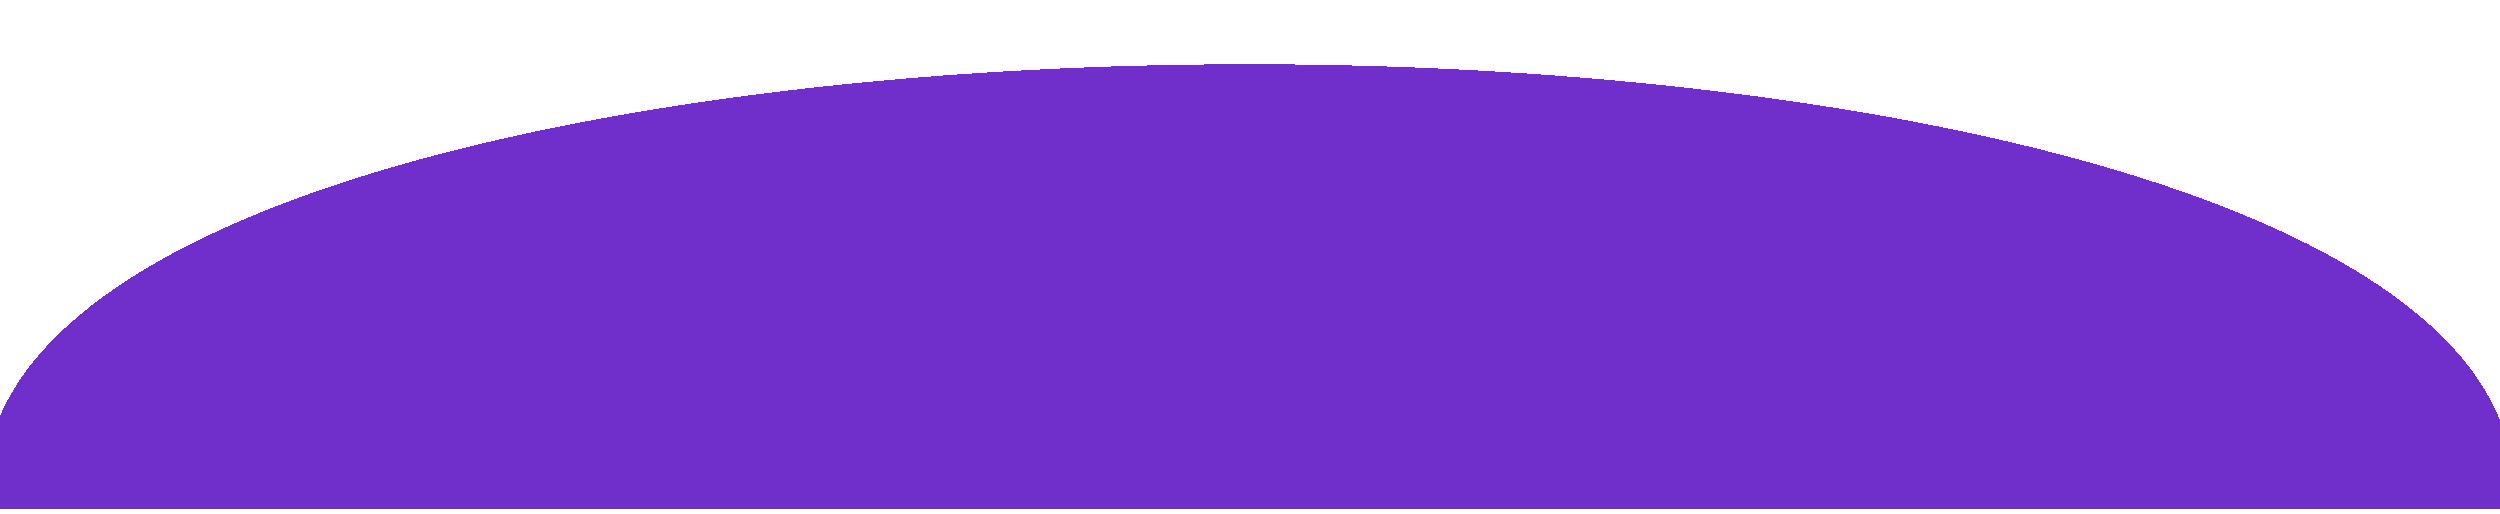 <svg width="1440" height="296" viewBox="0 0 1440 296" fill="none" xmlns="http://www.w3.org/2000/svg">
<g filter="url(#filter0_d_17_130)">
<path d="M-5.655 260.277C68.433 -32.092 1370.57 -32.092 1444.66 260.277C1454.43 298.853 1444.66 296.985 1444.66 296.985H-5.655C-5.655 296.985 -15.431 298.853 -5.655 260.277Z" fill="#5A0FC3" fill-opacity="0.86" shape-rendering="crispEdges"/>
</g>
<defs>
<filter id="filter0_d_17_130" x="-47" y="-3.05176e-05" width="1533" height="330" filterUnits="userSpaceOnUse" color-interpolation-filters="sRGB">
<feFlood flood-opacity="0" result="BackgroundImageFix"/>
<feColorMatrix in="SourceAlpha" type="matrix" values="0 0 0 0 0 0 0 0 0 0 0 0 0 0 0 0 0 0 127 0" result="hardAlpha"/>
<feOffset dy="-4"/>
<feGaussianBlur stdDeviation="18.5"/>
<feComposite in2="hardAlpha" operator="out"/>
<feColorMatrix type="matrix" values="0 0 0 0 0 0 0 0 0 0 0 0 0 0 0 0 0 0 0.46 0"/>
<feBlend mode="normal" in2="BackgroundImageFix" result="effect1_dropShadow_17_130"/>
<feBlend mode="normal" in="SourceGraphic" in2="effect1_dropShadow_17_130" result="shape"/>
</filter>
</defs>
</svg>
